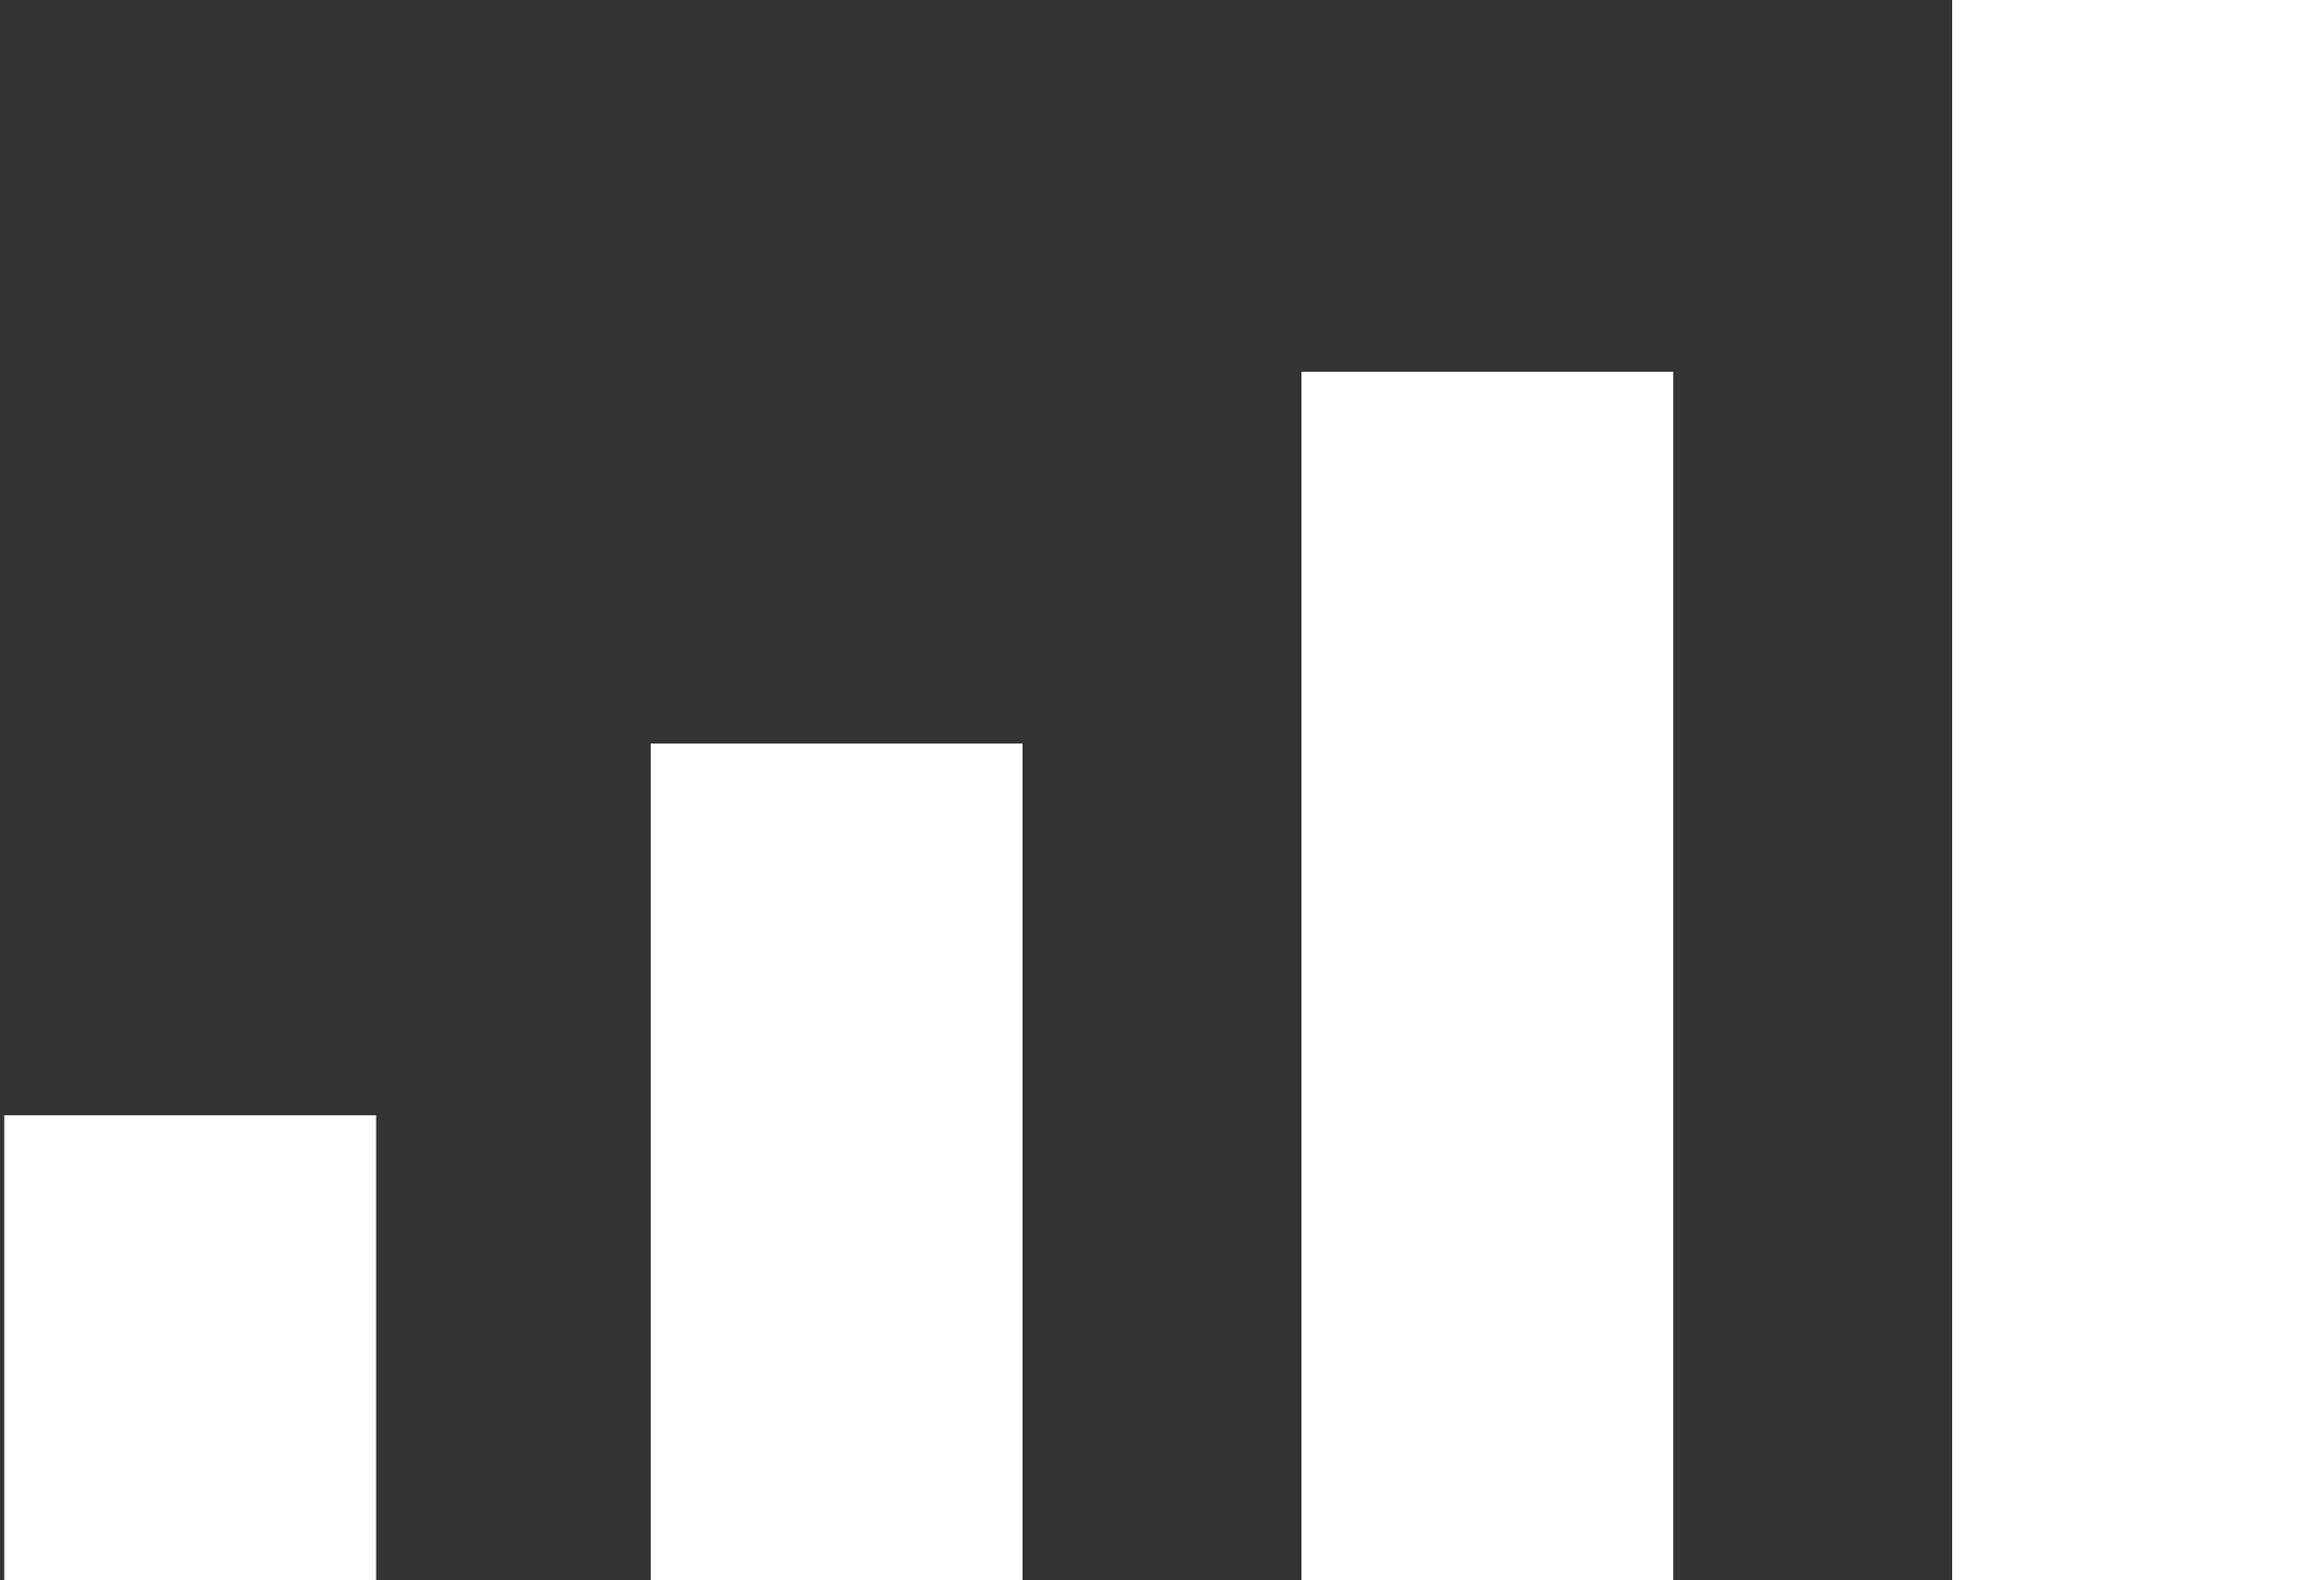 <svg width="25" height="17" xmlns="http://www.w3.org/2000/svg">
 <rect width="100%" height="100%" fill="#333333" stroke="none"/>
 <!-- Created with Method Draw - http://github.com/duopixel/Method-Draw/ -->
 <g>
  <title>Layer 1</title>
  <rect id="svg_1" height="5" width="4" y="12" x="0.046" stroke-width="0" stroke="#000" fill="#ffffff"/>
  <rect id="svg_2" height="9" width="4" y="8" x="7" stroke-width="0" stroke="#000" fill="#ffffff"/>
  <rect id="svg_3" height="17" width="4" y="0" x="21" stroke-width="0" stroke="#000" fill="#ffffff"/>
  <rect id="svg_4" height="13" width="4" y="4" x="14" stroke-width="0" stroke="#000" fill="#ffffff"/>
 </g>
</svg>